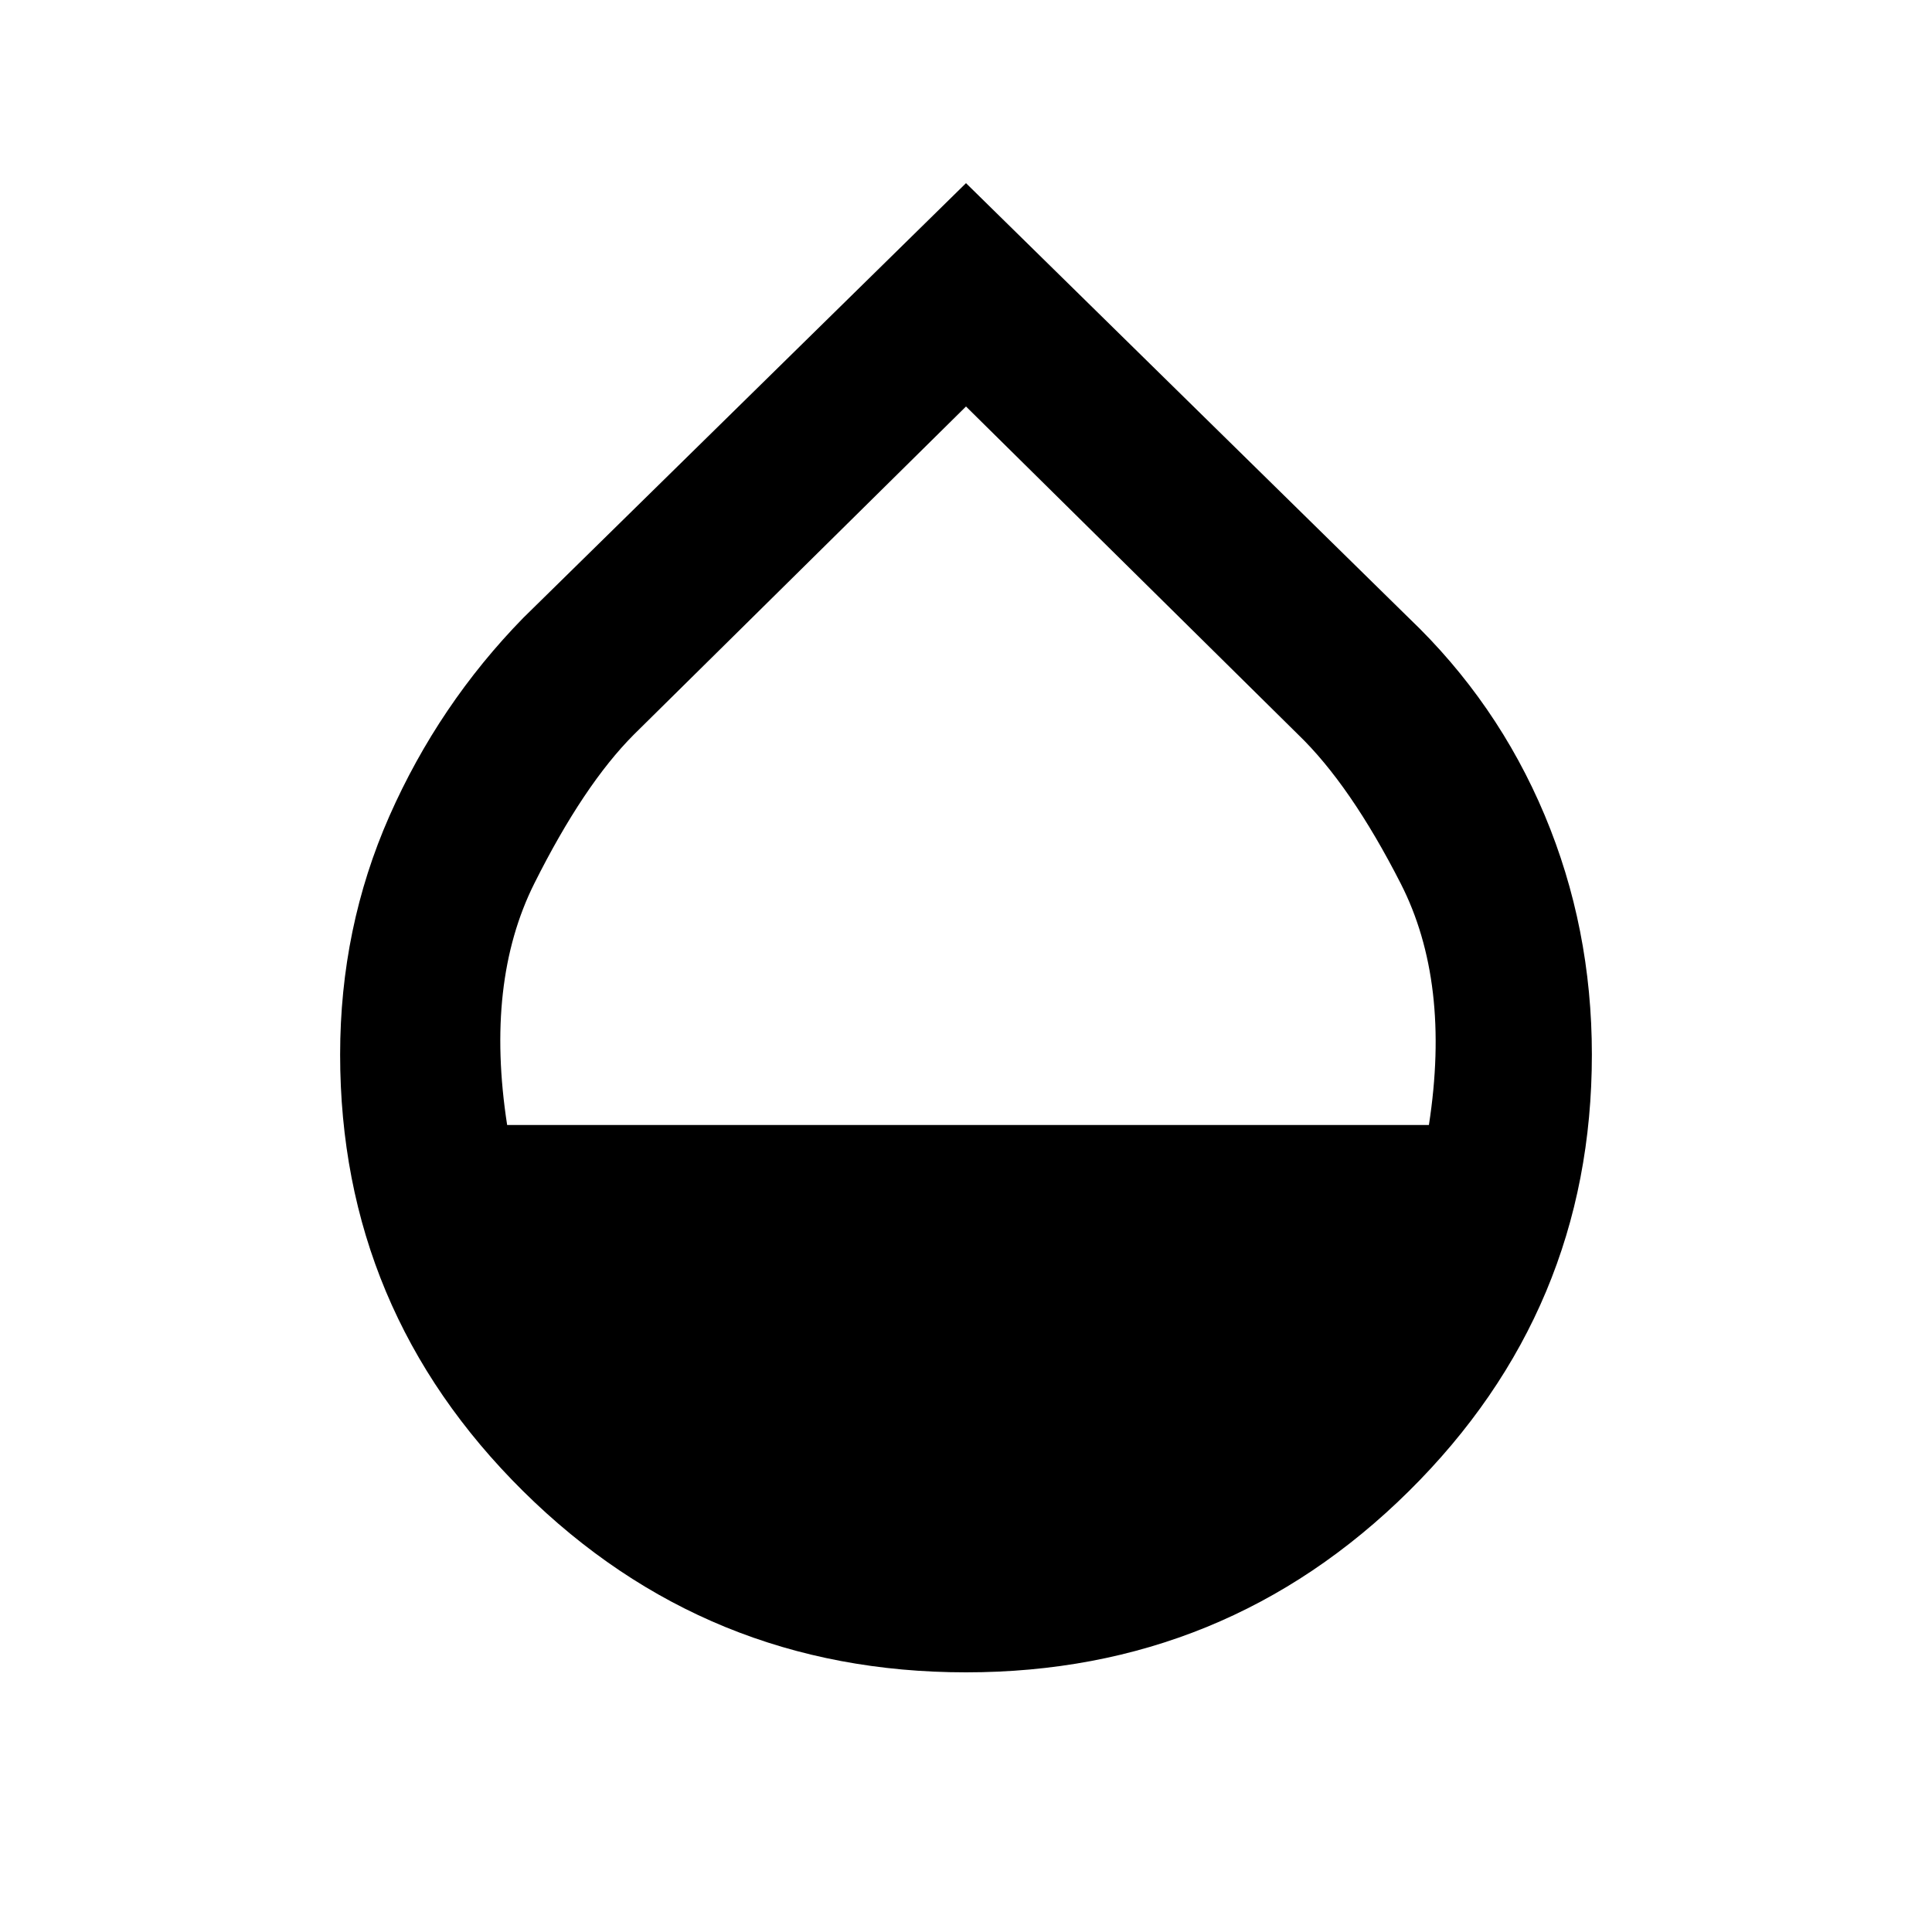 <svg xmlns="http://www.w3.org/2000/svg" height="20" width="20"><path d="M10 17.312Q7.312 17.312 5.417 15.438Q3.521 13.562 3.521 10.917Q3.521 9.604 4.031 8.448Q4.542 7.292 5.417 6.396L10 1.896L14.583 6.396Q15.5 7.271 15.99 8.438Q16.479 9.604 16.479 10.917Q16.479 13.562 14.583 15.438Q12.688 17.312 10 17.312ZM5.25 11.646H14.792Q15.021 10.167 14.5 9.146Q13.979 8.125 13.438 7.604L10 4.208L6.562 7.604Q6.042 8.125 5.531 9.146Q5.021 10.167 5.25 11.646Z"/></svg>